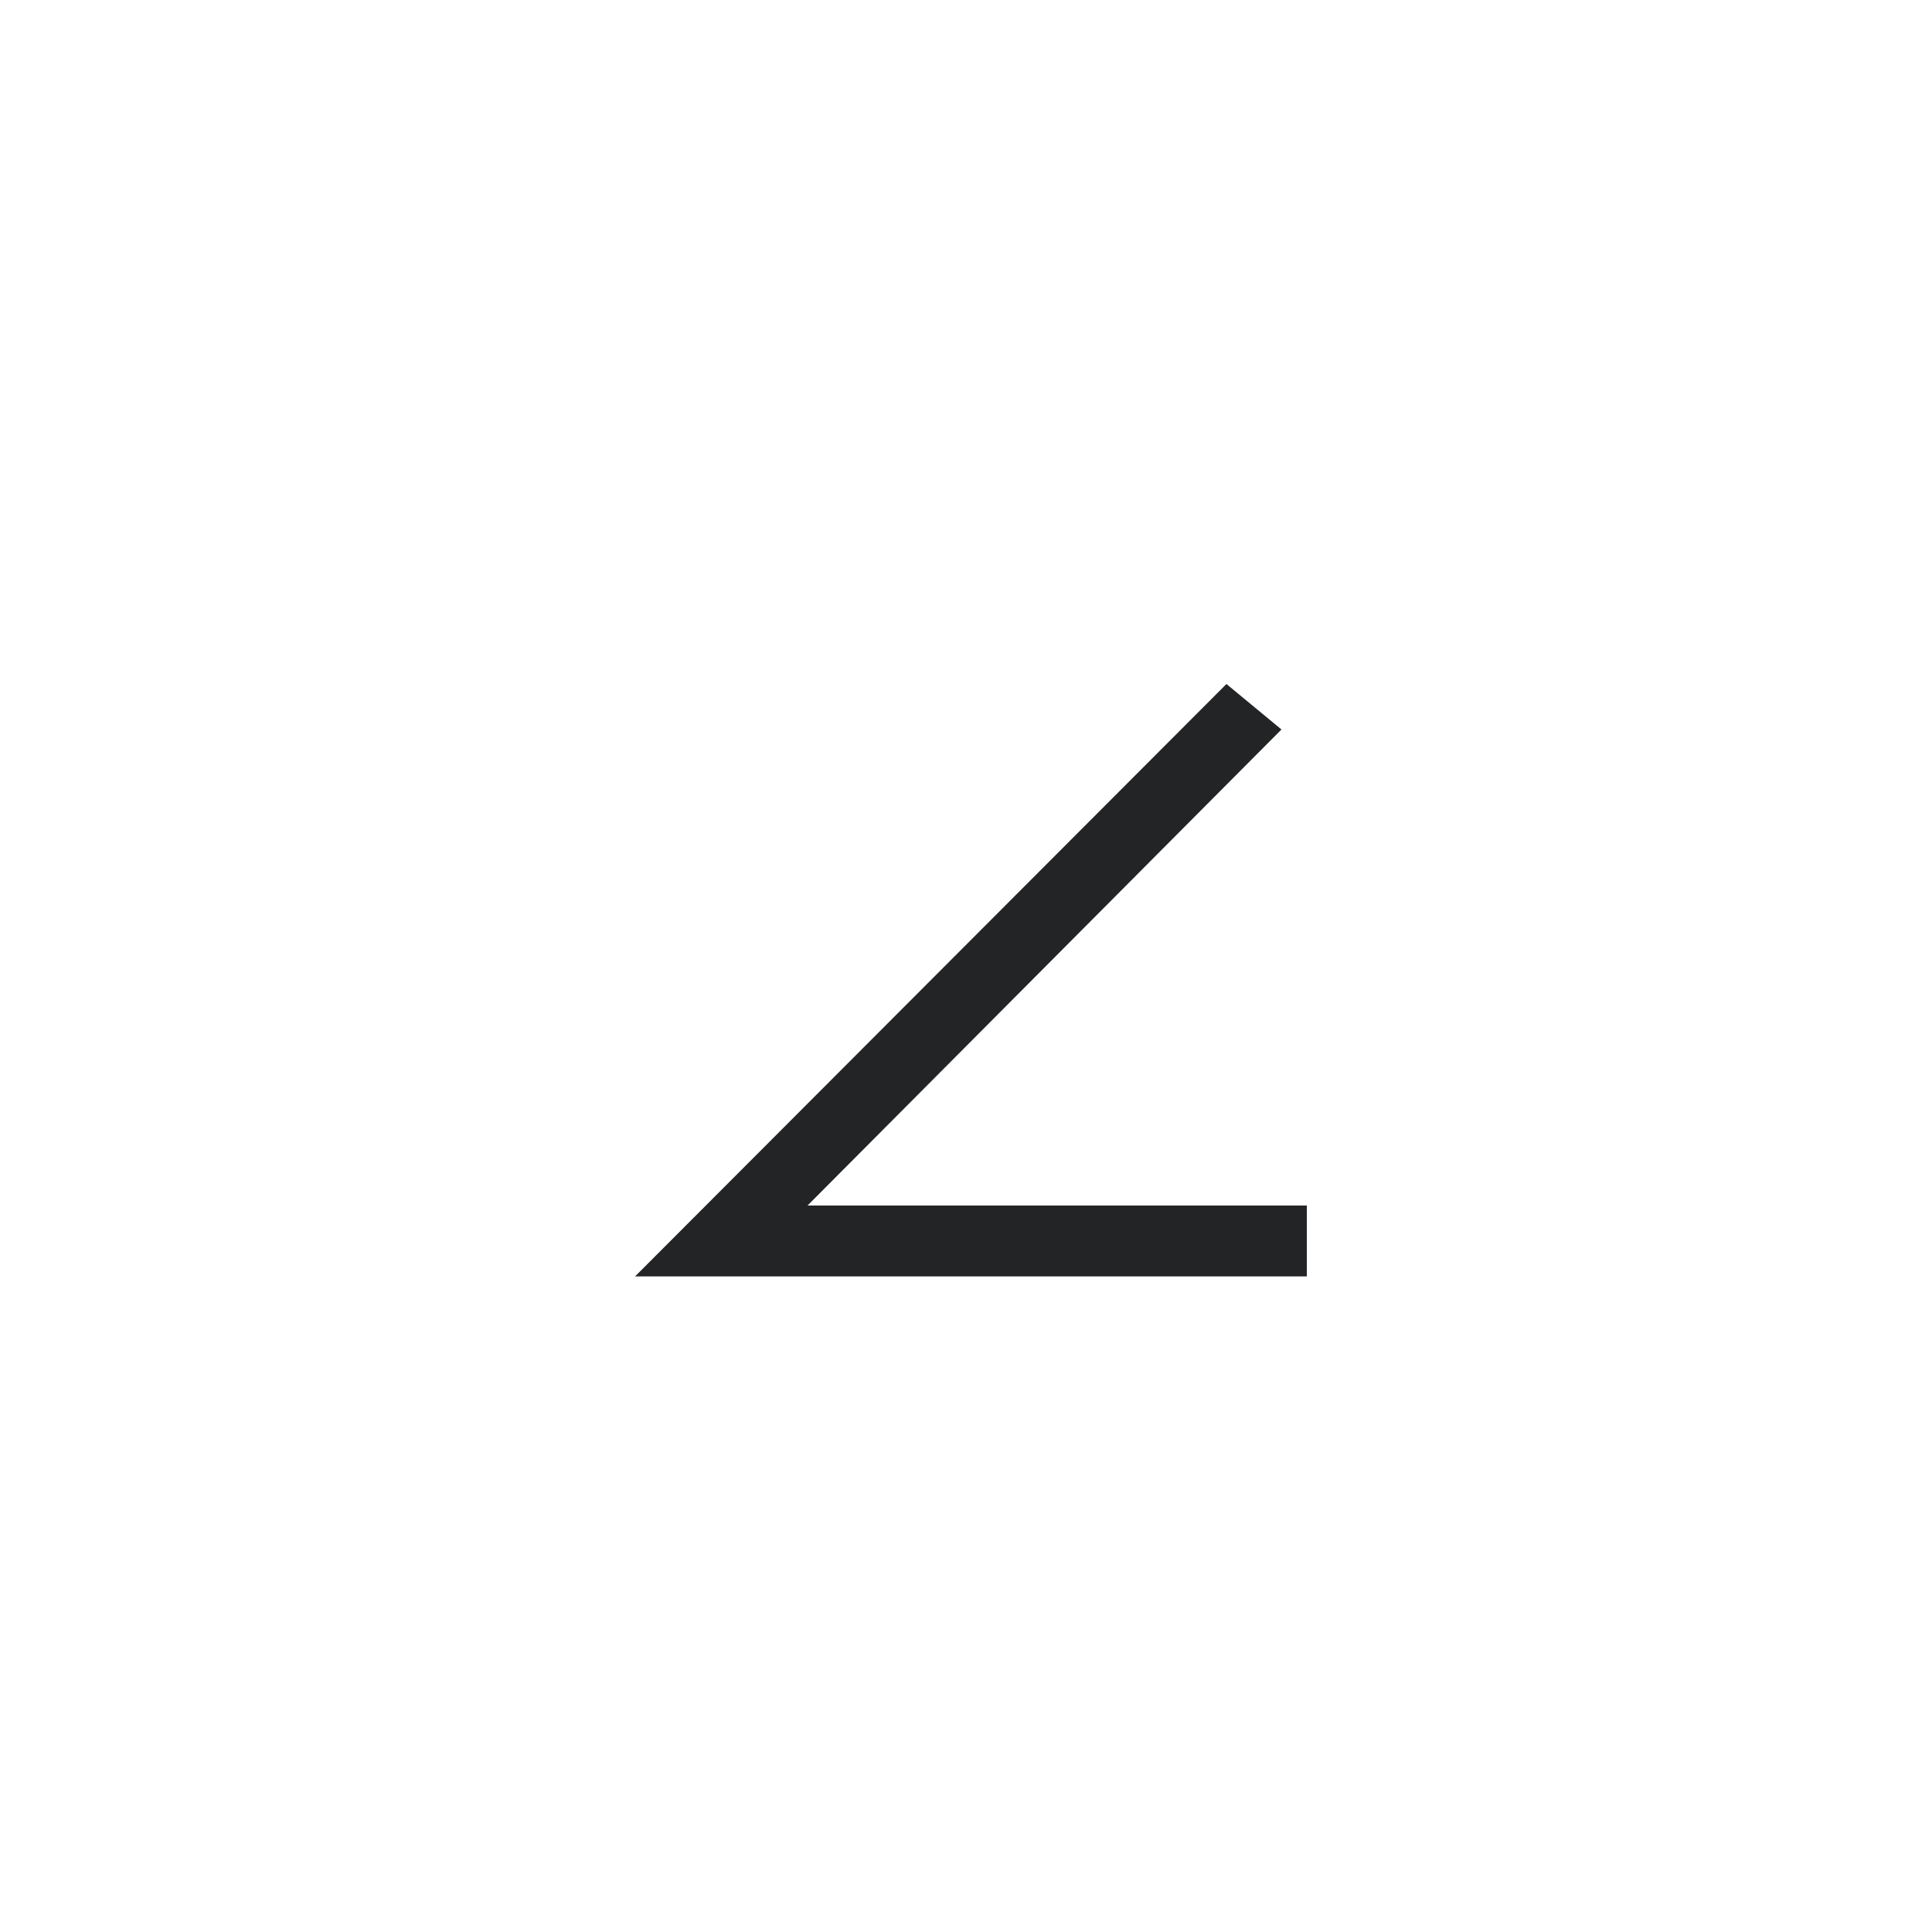 <svg width="45" height="45" viewBox="0 0 45 45" fill="none" xmlns="http://www.w3.org/2000/svg">
<path d="M30.439 29.73H14.792L28.566 15.932L29.848 16.991L18.809 28.079H30.439V29.73Z" fill="#232426"/>
</svg>
